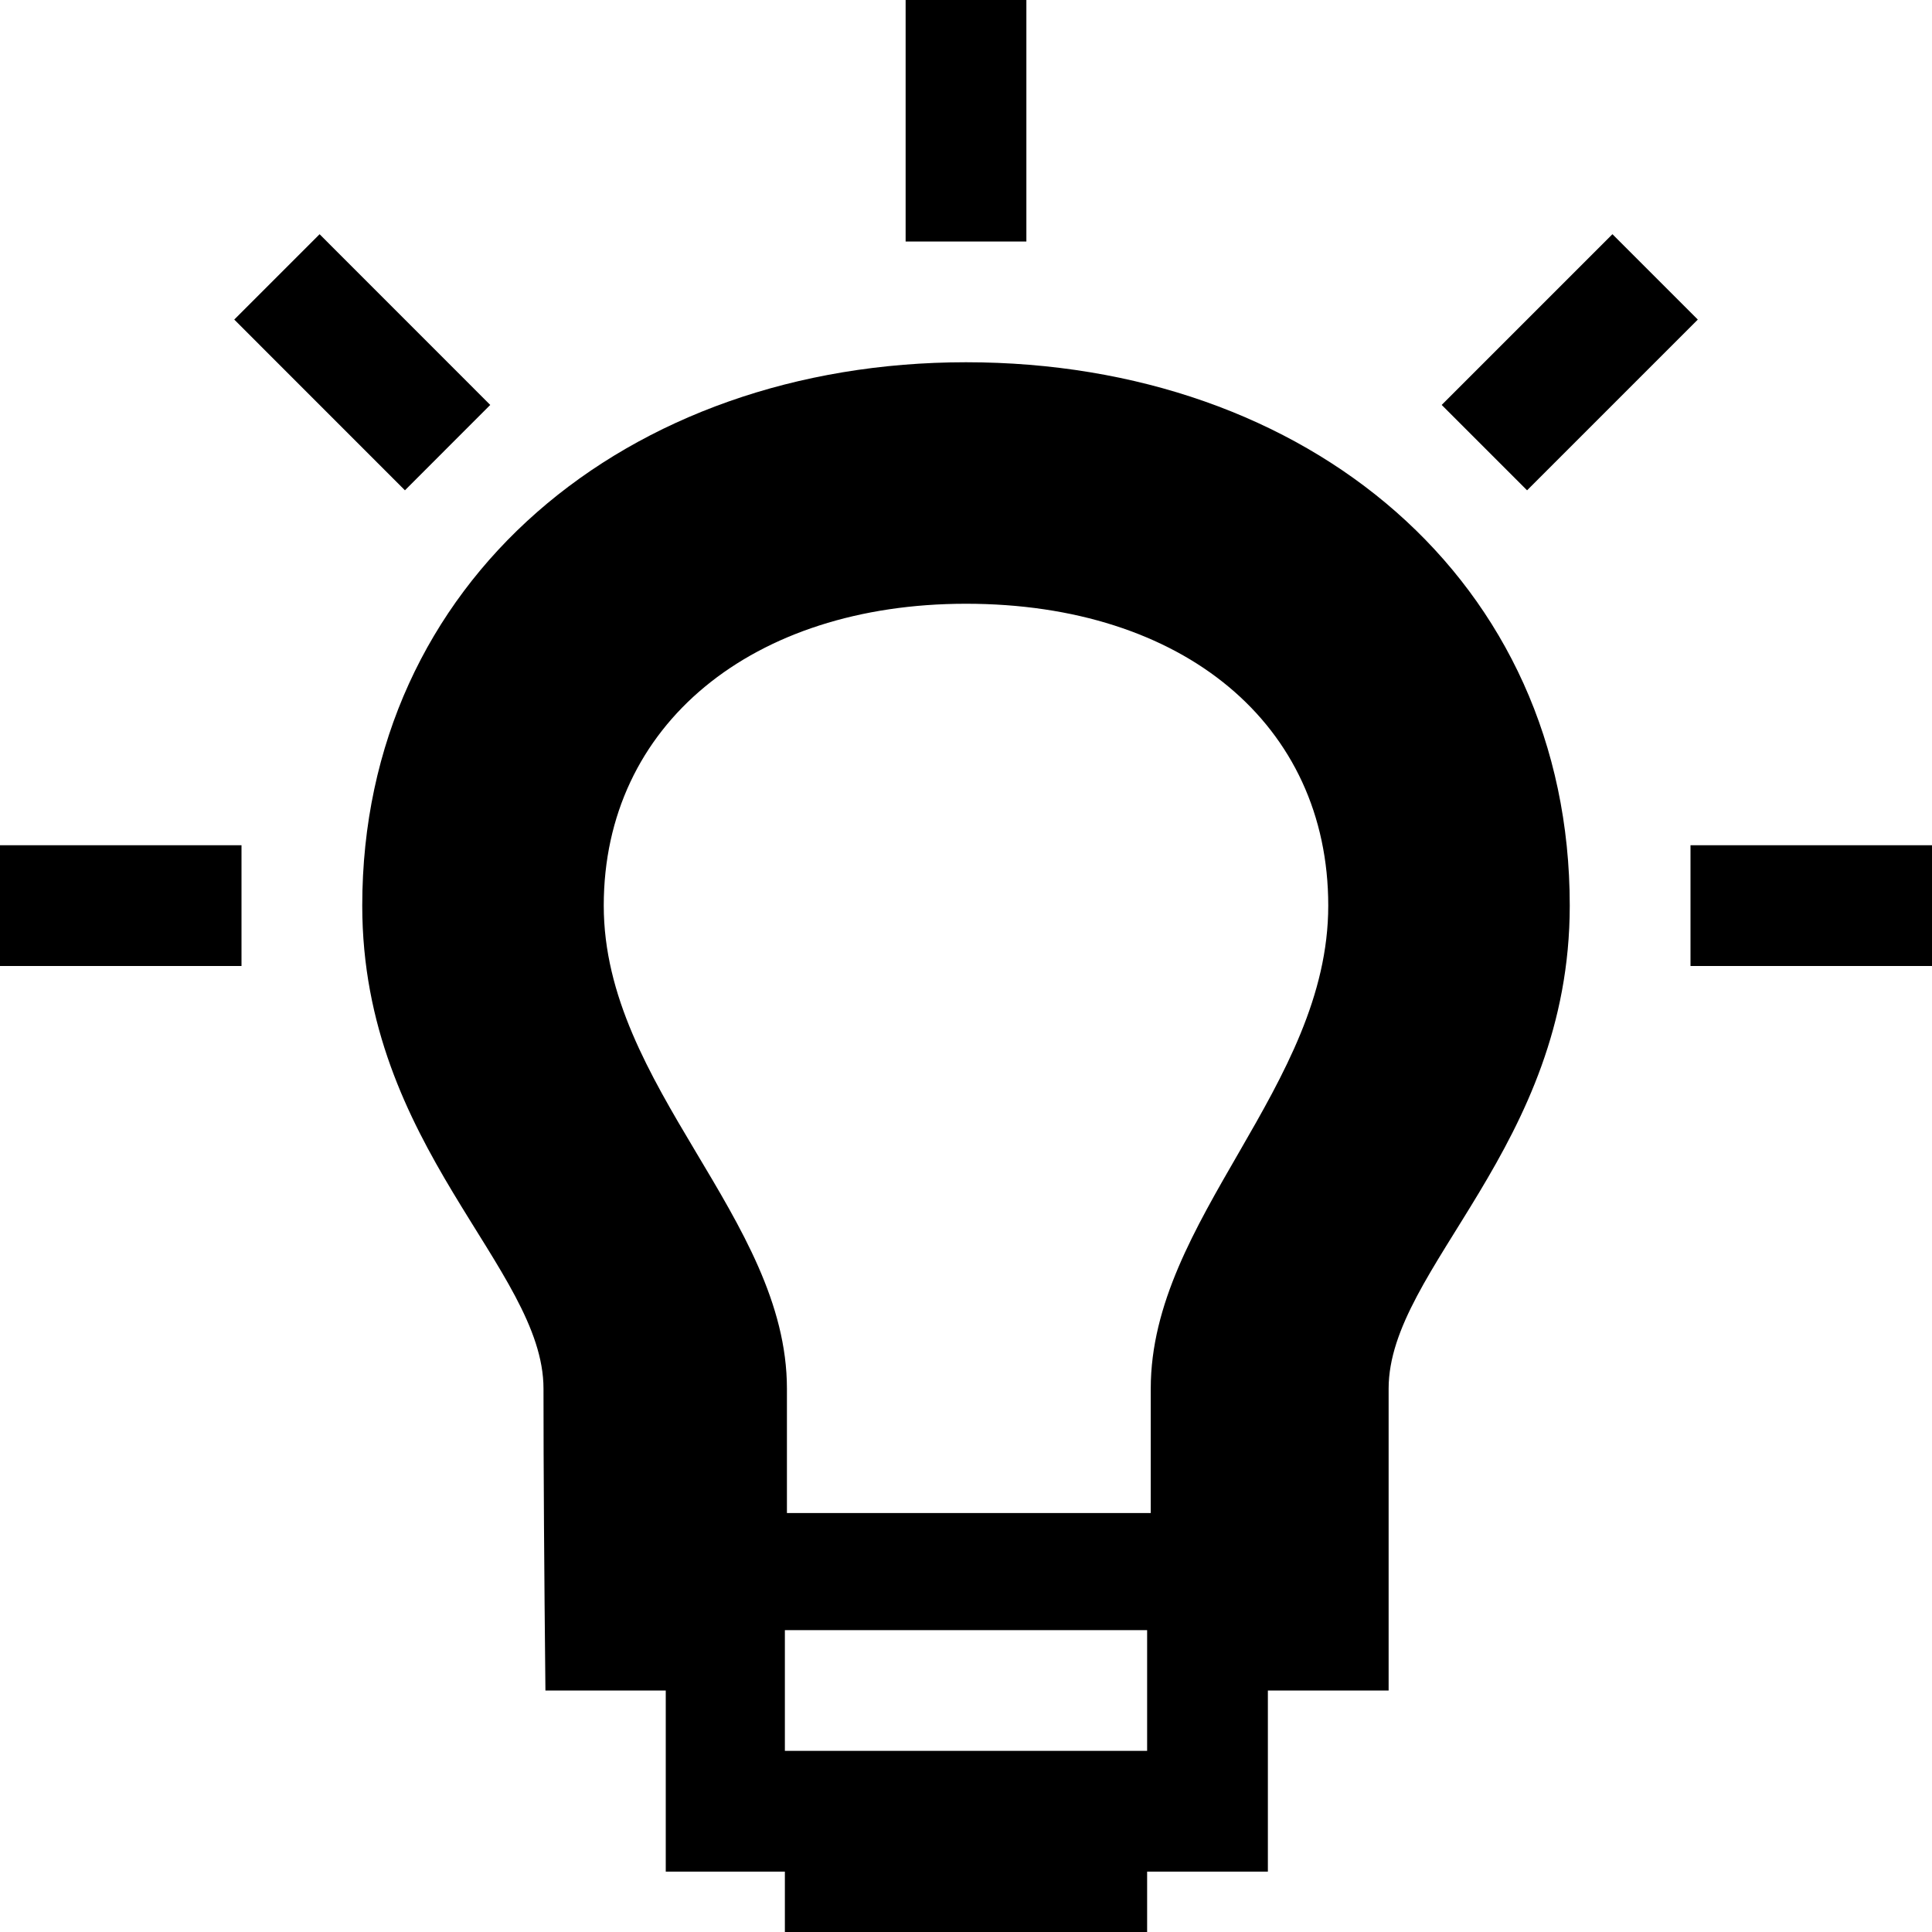 <svg viewBox="0 0 32 32" xmlns="http://www.w3.org/2000/svg"><path d="M32 14v2h-4v-2h4zM4 14v2H0v-2h4zM26.707 3.879l1.414 1.414-2.828 2.828-1.414-1.414 2.828-2.828zm-21.414 0L8.12 6.707 6.707 8.121 3.88 5.293l1.414-1.414zM17 0v4h-2V0h2zm2 32h-6v-1h-1.973v-3H9.034c-.021-2-.032-3.667-.032-5C9.002 21 6 19 6 15c0-5.376 4.383-9 10-9 5.665 0 10.001 3.613 10 9 0 4-3 6-3 8v5h-2v3h-2v1zm.06-9c0-2.808 2.94-5 2.94-8s-2.4-5-6-5c-3.535 0-6 2-6 5s3.034 5.176 3.034 8v2.061h6.026V23zM13 27h6v2h-6v-2z" fill-rule="evenodd"/></svg>